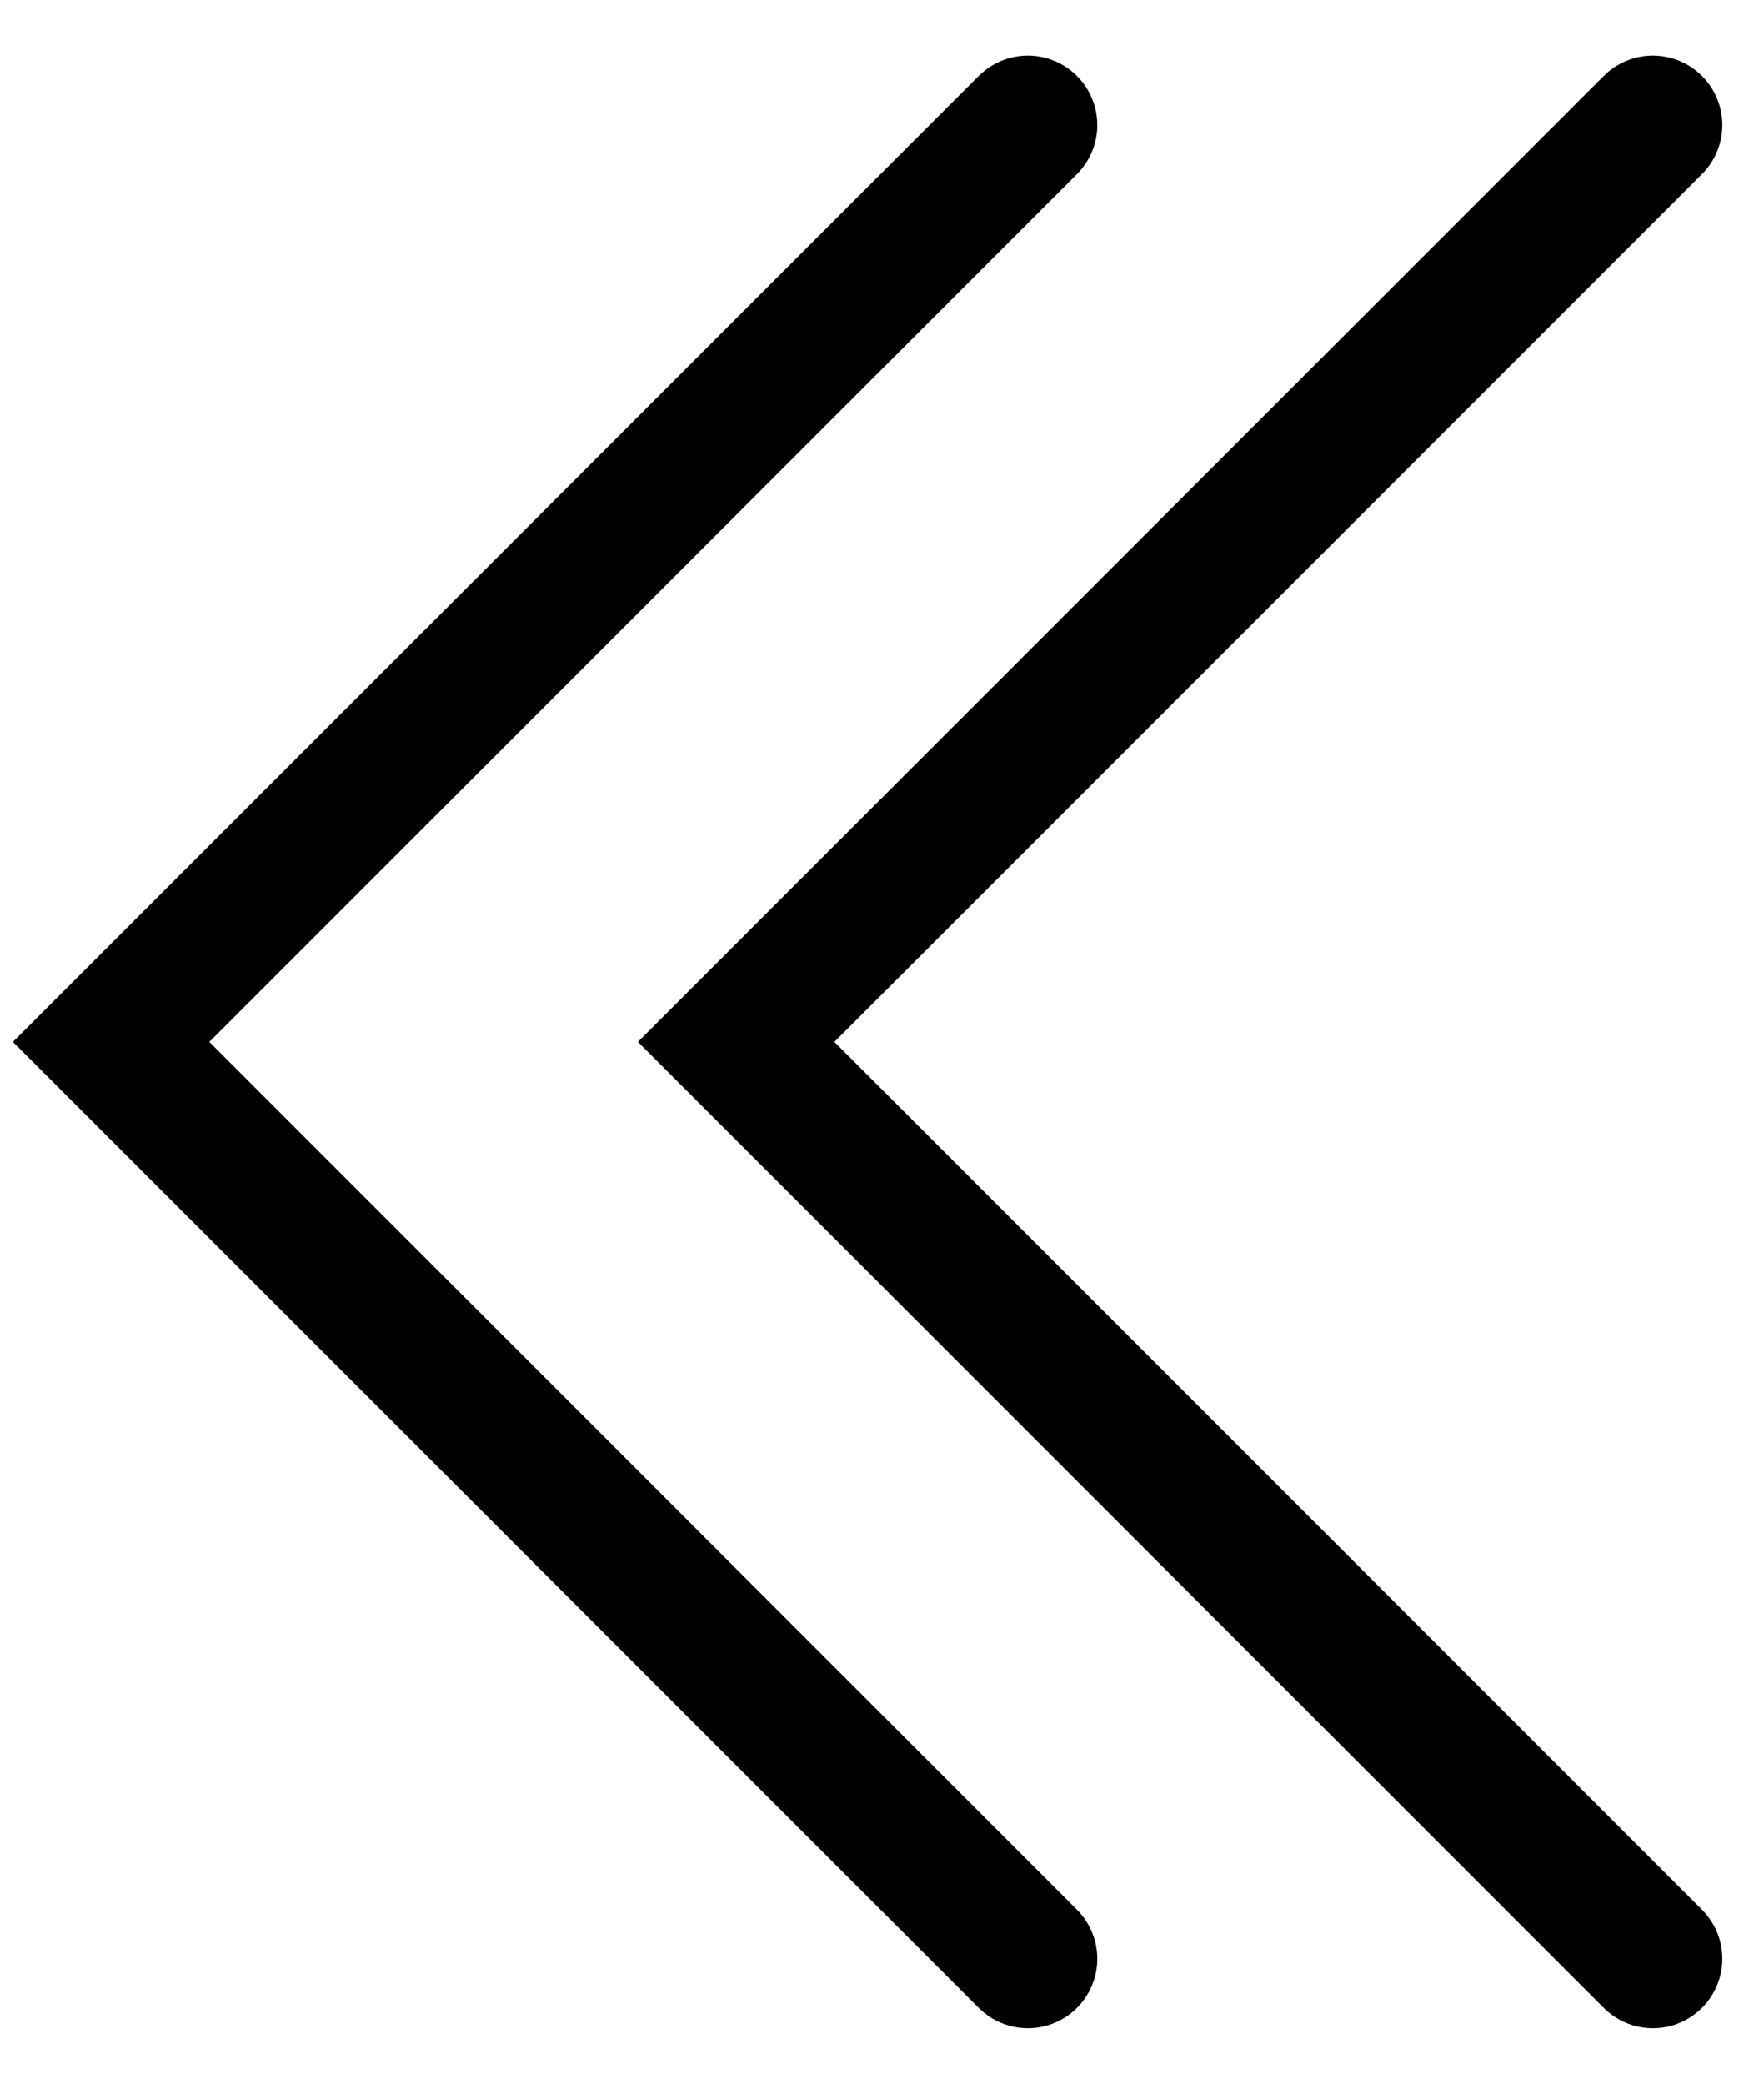 <?xml version="1.0" encoding="utf-8"?>
<!-- Generator: Adobe Illustrator 21.0.2, SVG Export Plug-In . SVG Version: 6.00 Build 0)  -->
<svg version="1.1" id="Layer_1" xmlns="http://www.w3.org/2000/svg" xmlns:xlink="http://www.w3.org/1999/xlink" x="0px" y="0px"
	 viewBox="0 0 12.7 15" style="enable-background:new 0 0 12.7 15;" xml:space="preserve">
<style type="text/css">
	.st0{fill:none;stroke:#000000;stroke-linecap:round;stroke-miterlimit:10;}
</style>
<polyline class="st0" points="7.4,14.1 0.8,7.5 7.4,0.9 "/>
<polyline class="st0" points="11.9,14.1 5.3,7.5 11.9,0.9 "/>
</svg>
